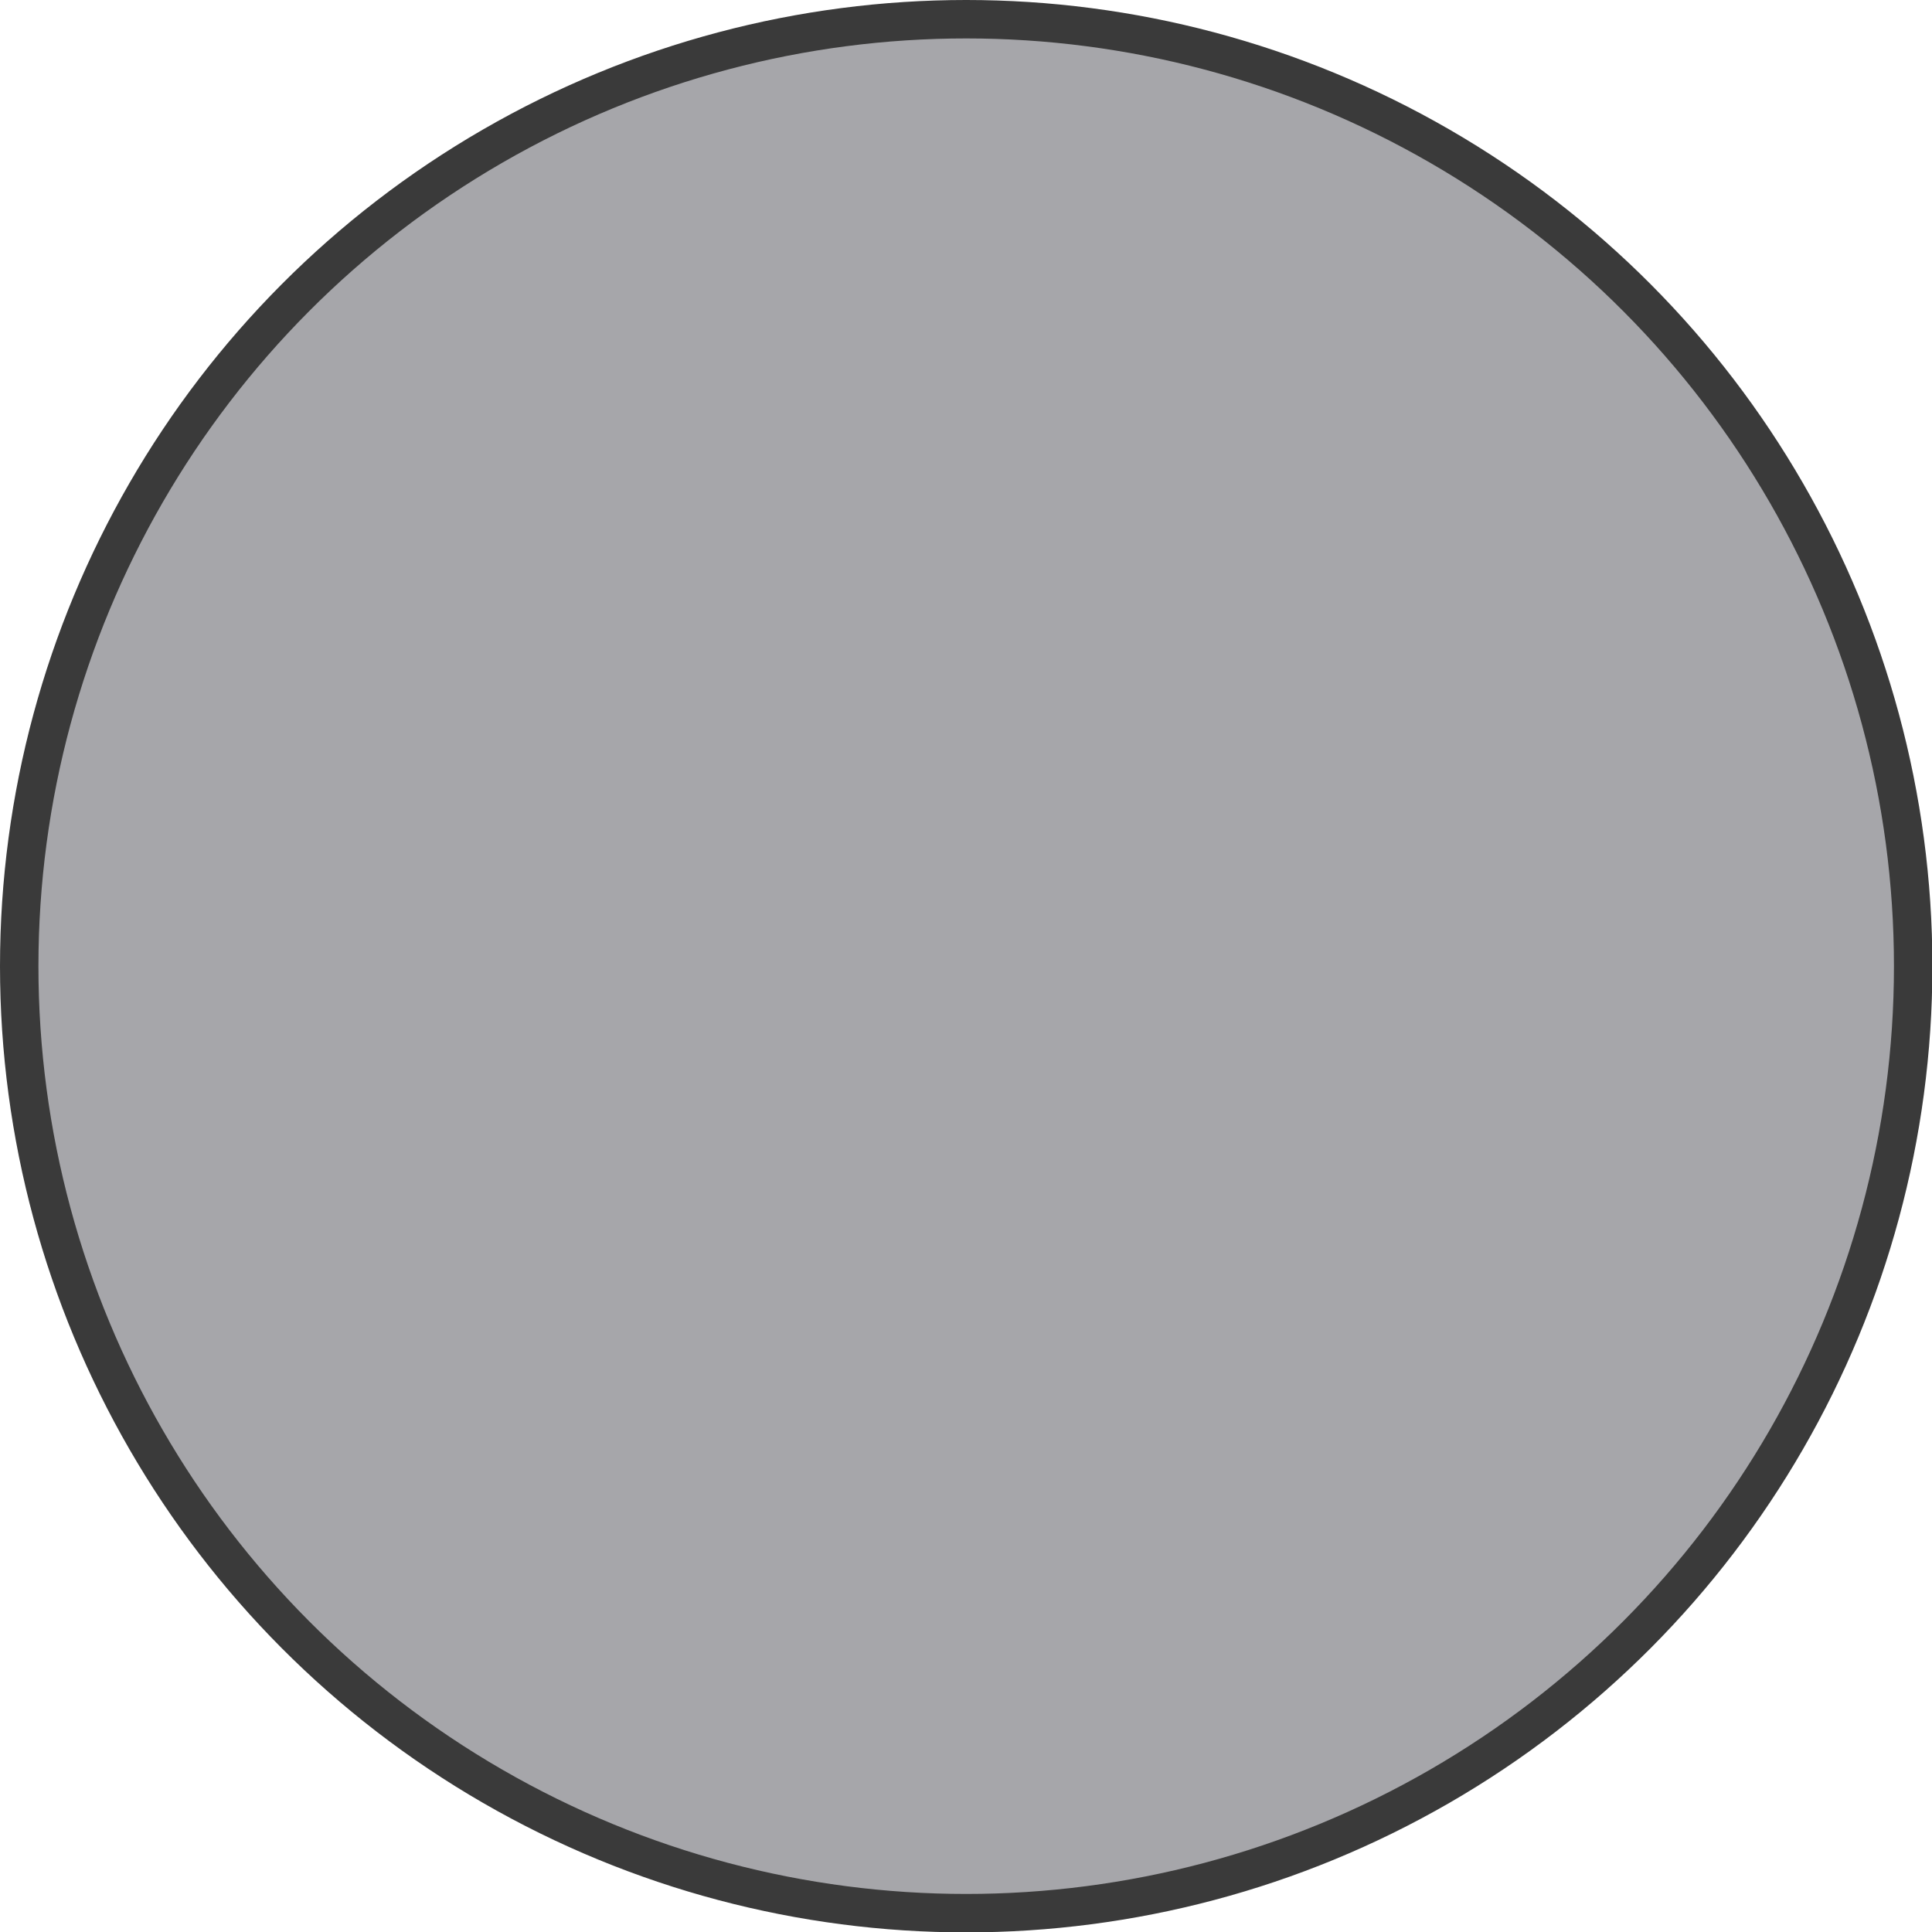 <svg xmlns="http://www.w3.org/2000/svg" viewBox="0 0 50.27 50.27"><defs><style>.cls-1{fill:#a6a6aa;stroke:#3a3a3a;stroke-miterlimit:10;}</style></defs><g id="Layer_2" data-name="Layer 2"><g id="Layer_1-2" data-name="Layer 1"><circle class="cls-1" cx="25.14" cy="25.14" r="24.64"/></g></g></svg>